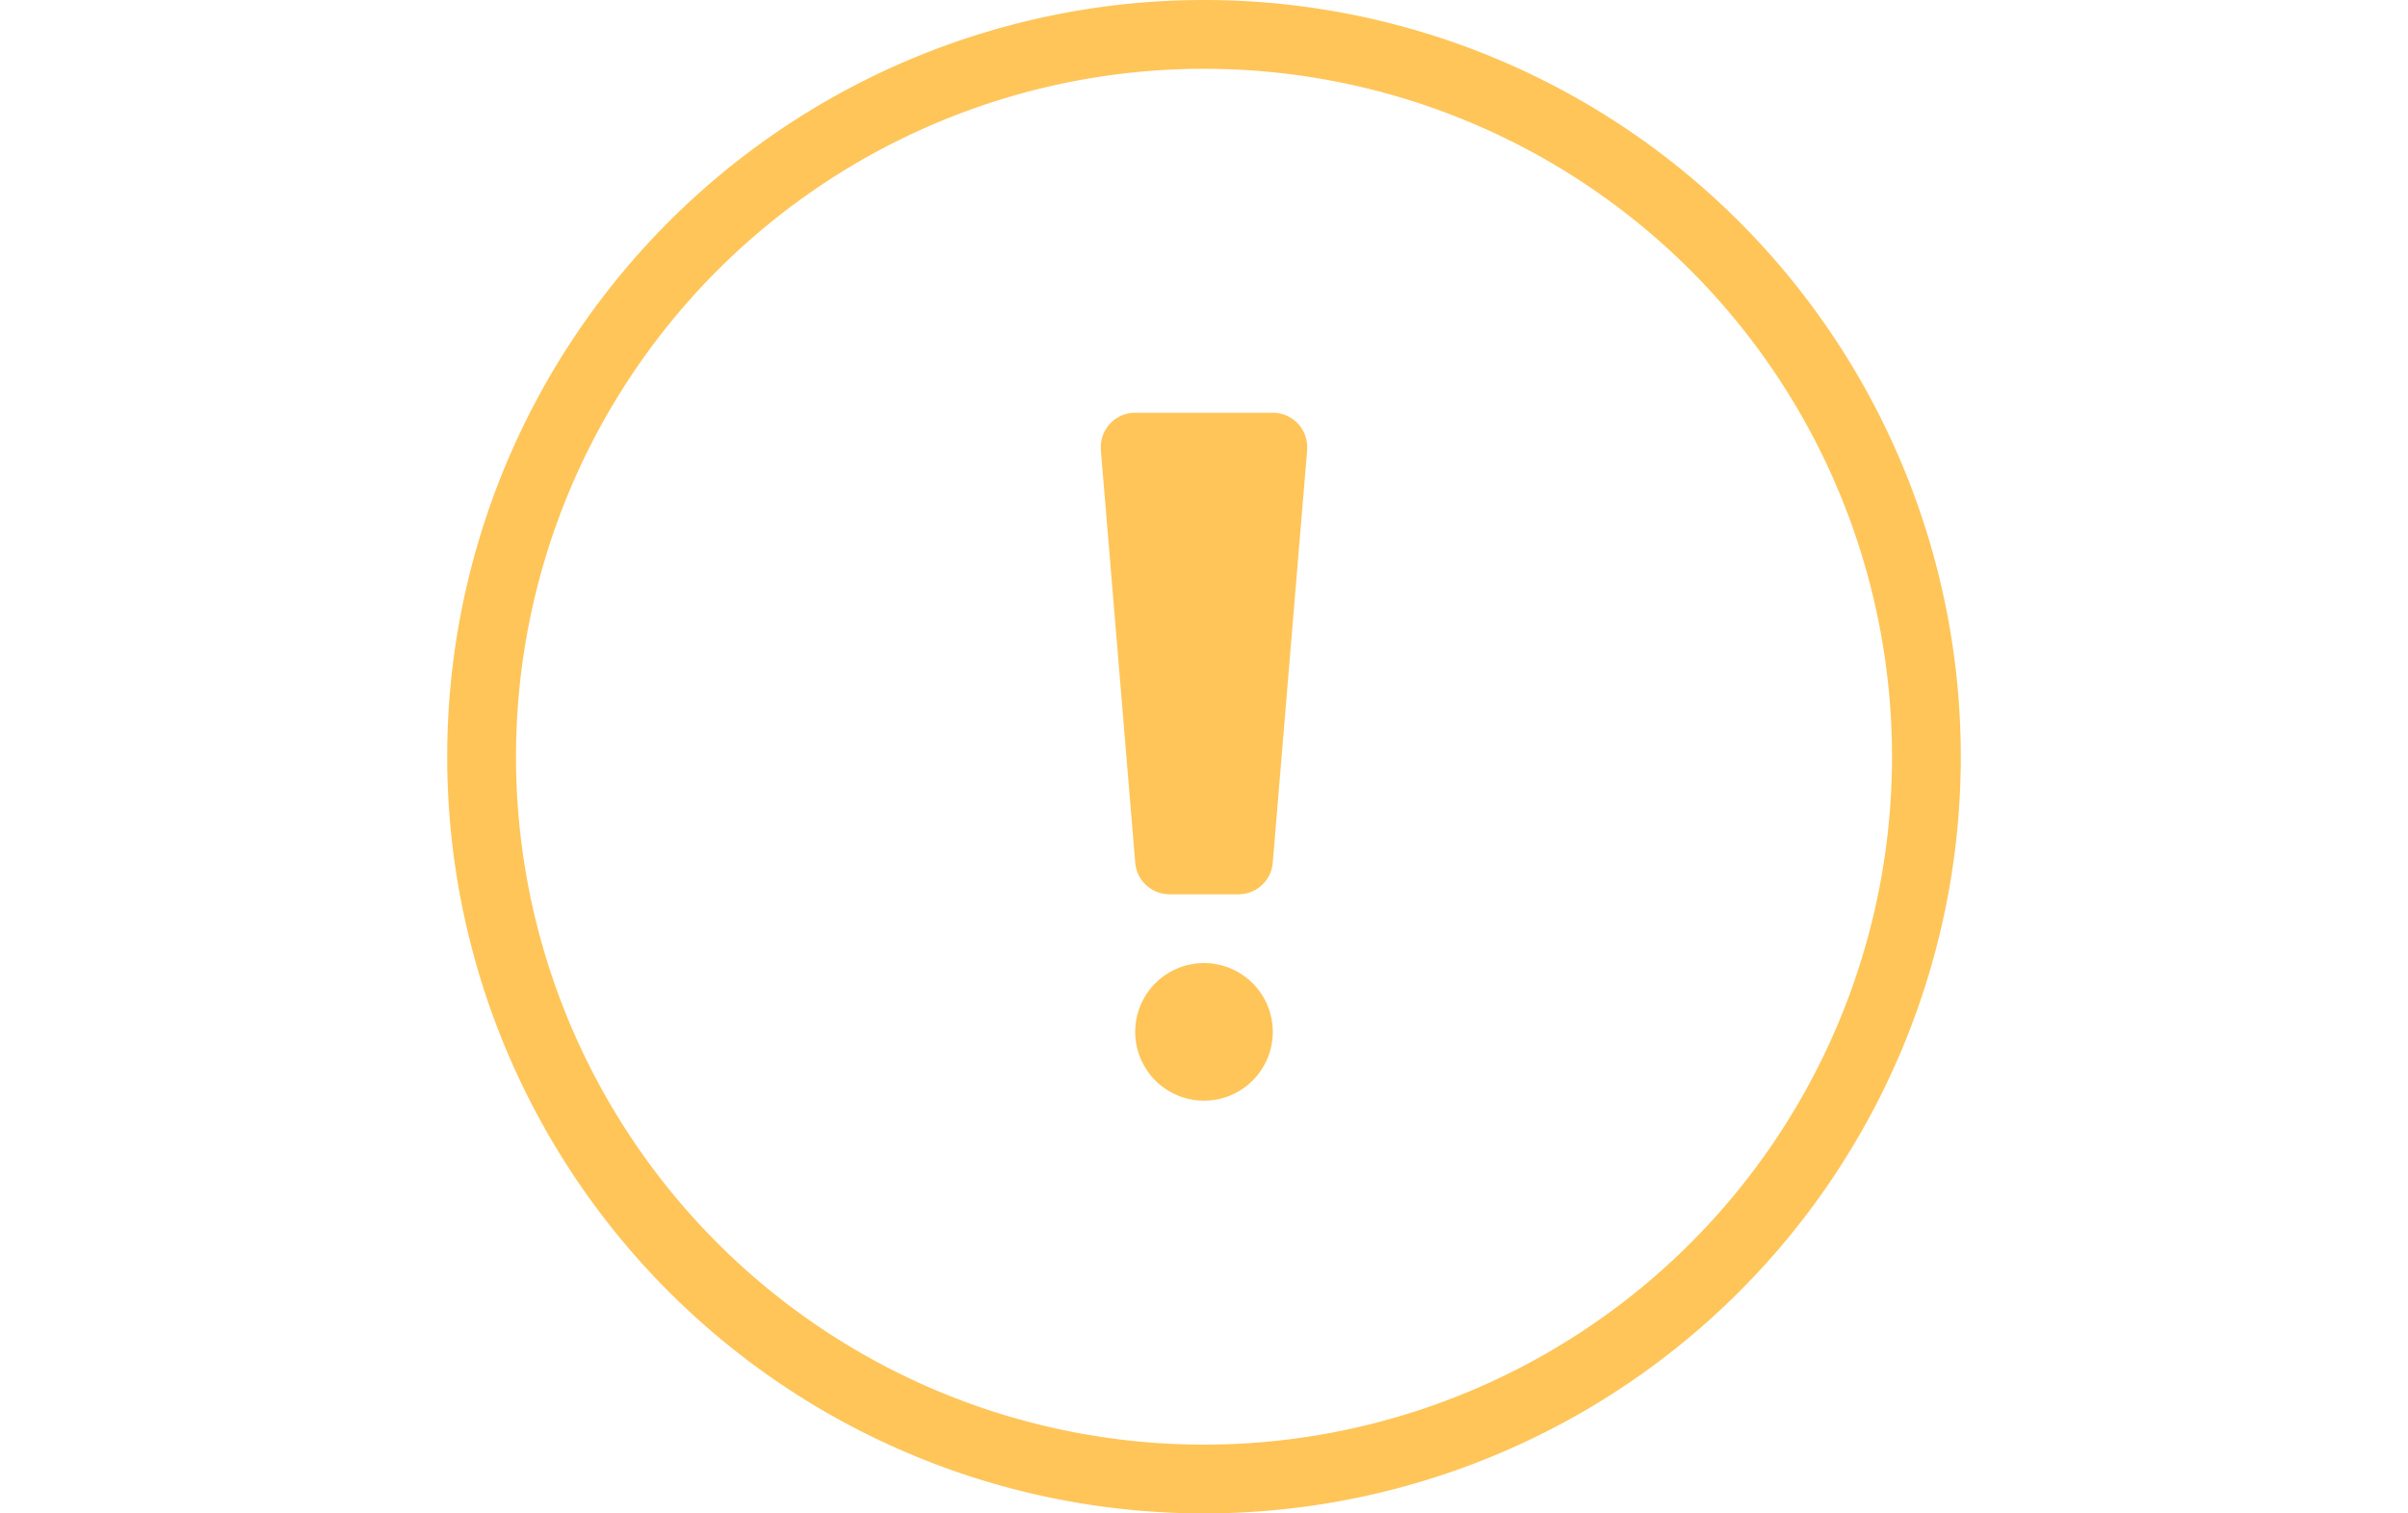<svg style="fill: #ffc559;" width="70px" xmlns="http://www.w3.org/2000/svg" viewBox="0 0 44 44"><title>warning@1x</title><g id="Layer_2" data-name="Layer 2"><g id="General"><g id="Error_2x.png" data-name="Error@2x.png"><path d="M22,28a2,2,0,1,0,2,2A2,2,0,0,0,22,28ZM22,0A22,22,0,1,0,44,22,22,22,0,0,0,22,0Zm0,42A20,20,0,1,1,42,22,20,20,0,0,1,22,42Zm2-30H20a1,1,0,0,0-1,1s0,0,0,.07h0l1,12h0A1,1,0,0,0,21,26h2a1,1,0,0,0,1-.93h0l1-12h0s0,0,0-.07A1,1,0,0,0,24,12Z"/></g></g></g></svg>